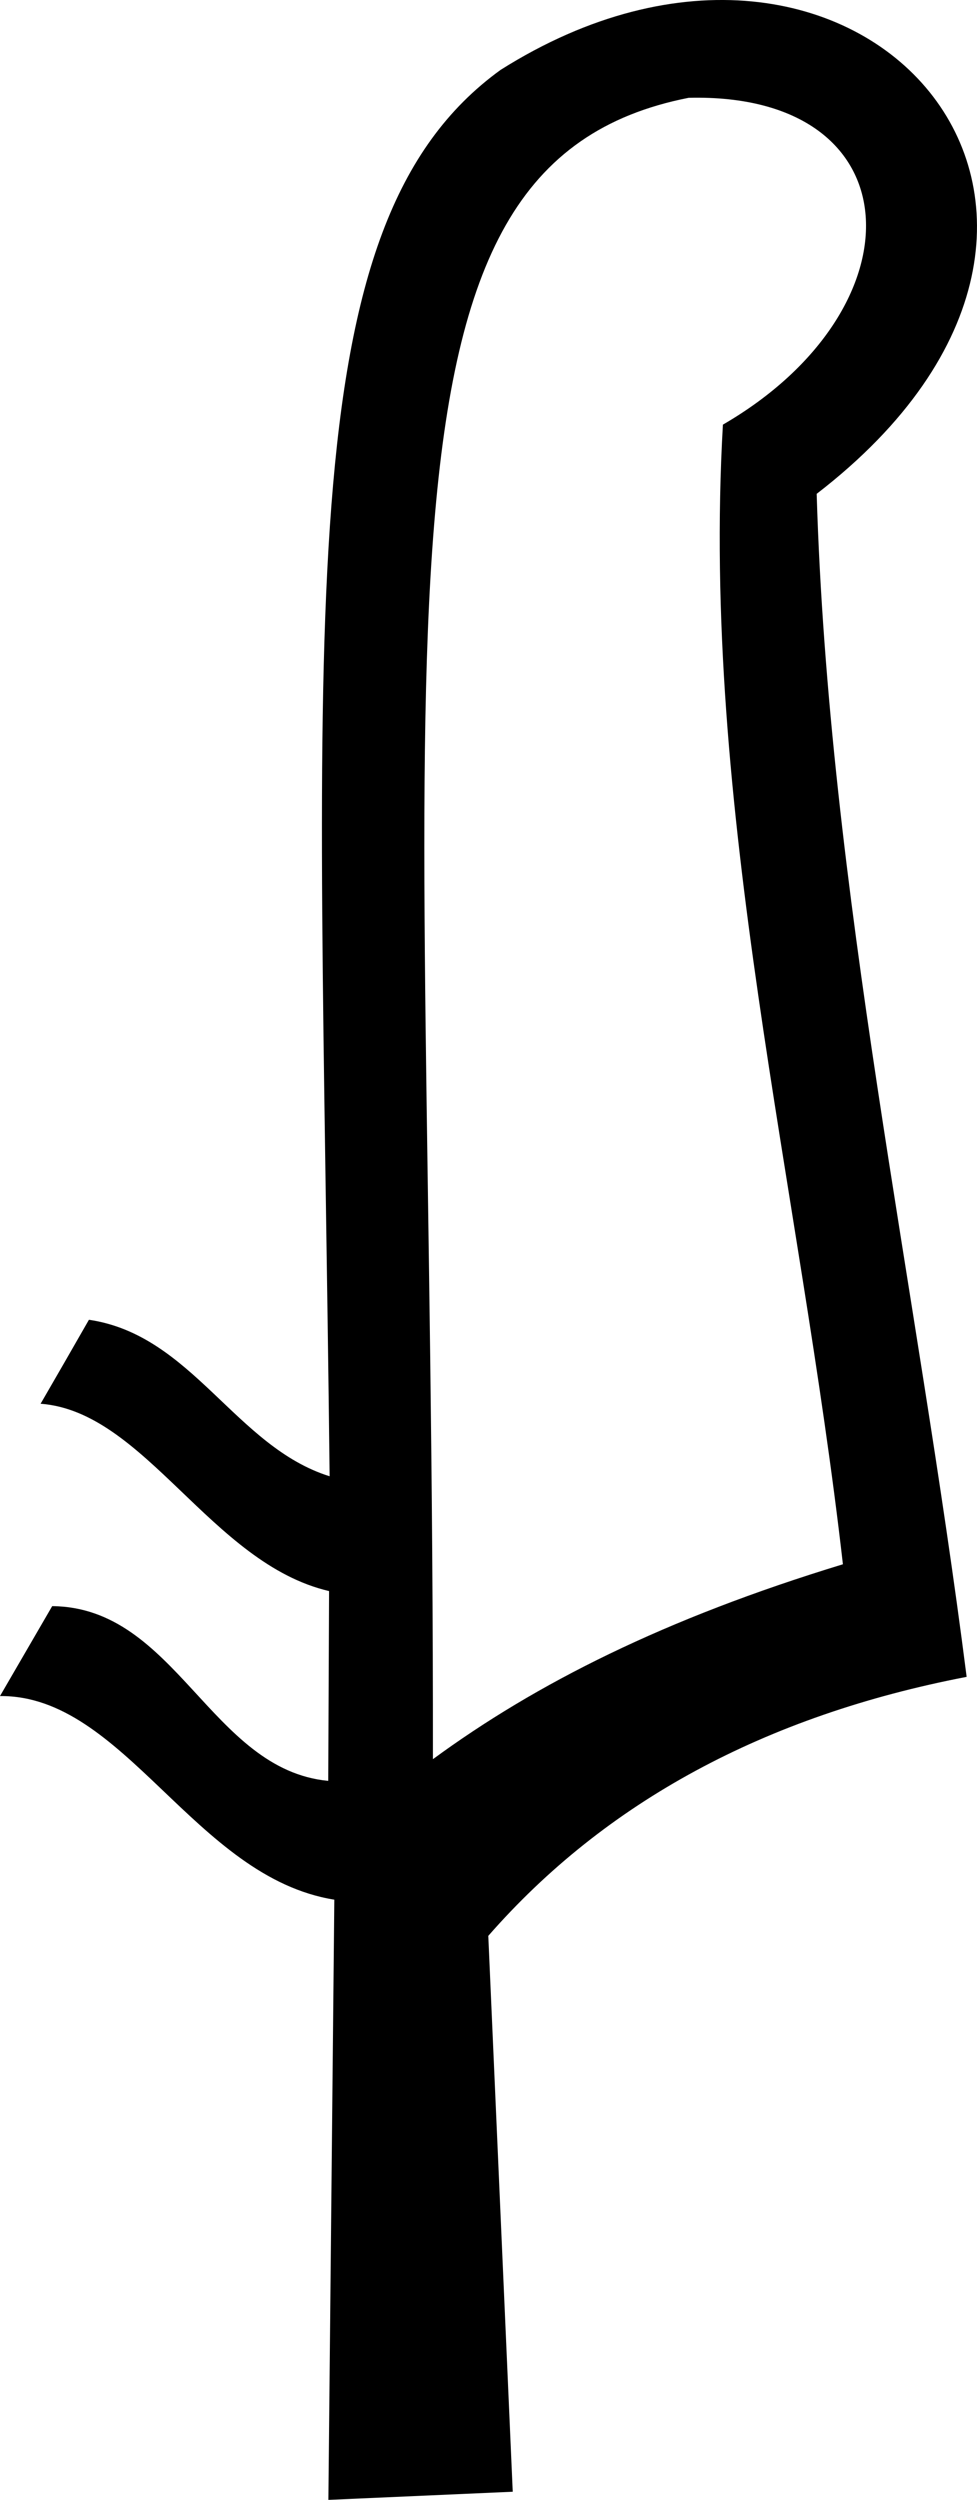 <?xml version="1.0" encoding="UTF-8" standalone="no"?>
<svg
   xmlns:dc="http://purl.org/dc/elements/1.1/"
   xmlns:cc="http://web.resource.org/cc/"
   xmlns:rdf="http://www.w3.org/1999/02/22-rdf-syntax-ns#"
   xmlns:svg="http://www.w3.org/2000/svg"
   xmlns="http://www.w3.org/2000/svg"
   xmlns:sodipodi="http://sodipodi.sourceforge.net/DTD/sodipodi-0.dtd"
   xmlns:inkscape="http://www.inkscape.org/namespaces/inkscape"
   width="7.075"
   height="18.097"
   id="svg2228"
   sodipodi:version="0.32"
   inkscape:version="0.45"
   sodipodi:docname="H6AVARA.svg"
   inkscape:output_extension="org.inkscape.output.svg.inkscape"
   sodipodi:docbase="C:\Program Files\JSesh\fontsST"
   version="1.0"
   sodipodi:modified="true">
  <defs
     id="defs2233" />
  <sodipodi:namedview
     inkscape:window-height="708"
     inkscape:window-width="1024"
     inkscape:pageshadow="2"
     inkscape:pageopacity="0.0"
     guidetolerance="10.0"
     gridtolerance="10.0"
     objecttolerance="10.0"
     borderopacity="1.0"
     bordercolor="#666666"
     pagecolor="#ffffff"
     id="base"
     showguides="true"
     inkscape:guide-bbox="true"
     inkscape:zoom="30.021836"
     inkscape:cx="4.7567301"
     inkscape:cy="8.5937455"
     inkscape:window-x="-4"
     inkscape:window-y="-4"
     inkscape:current-layer="svg2228" />
  <path
     style="fill:#000000;stroke:none"
     d="M 2.387,10.687 C 2.317,4.396 2.079,1.624 3.625,0.506 C 6.212,-1.127 8.556,1.54 5.914,3.575 C 6,6.444 6.637,9.29 7,12.139 C 5.54,12.42 4.385,13.044 3.536,14.014 L 3.713,18.038 L 2.378,18.097 L 2.421,13.752 C 1.409,13.59 0.9,12.27 0,12.278 C 0.126,12.061 0.252,11.844 0.378,11.627 C 1.275,11.635 1.525,12.811 2.377,12.892 L 2.383,11.518 C 1.529,11.319 1.051,10.218 0.294,10.162 C 0.411,9.96 0.528,9.757 0.644,9.554 C 1.392,9.664 1.704,10.473 2.387,10.687 z M 3.135,12.735 C 3.881,12.188 4.811,11.718 6.104,11.324 C 5.789,8.571 5.075,5.853 5.235,3.074 C 6.682,2.235 6.627,0.668 4.987,0.708 C 2.533,1.191 3.142,4.47 3.135,12.735 z "
     id="path2230"
     sodipodi:nodetypes="cccccccccccccccccccc" />
</svg>
